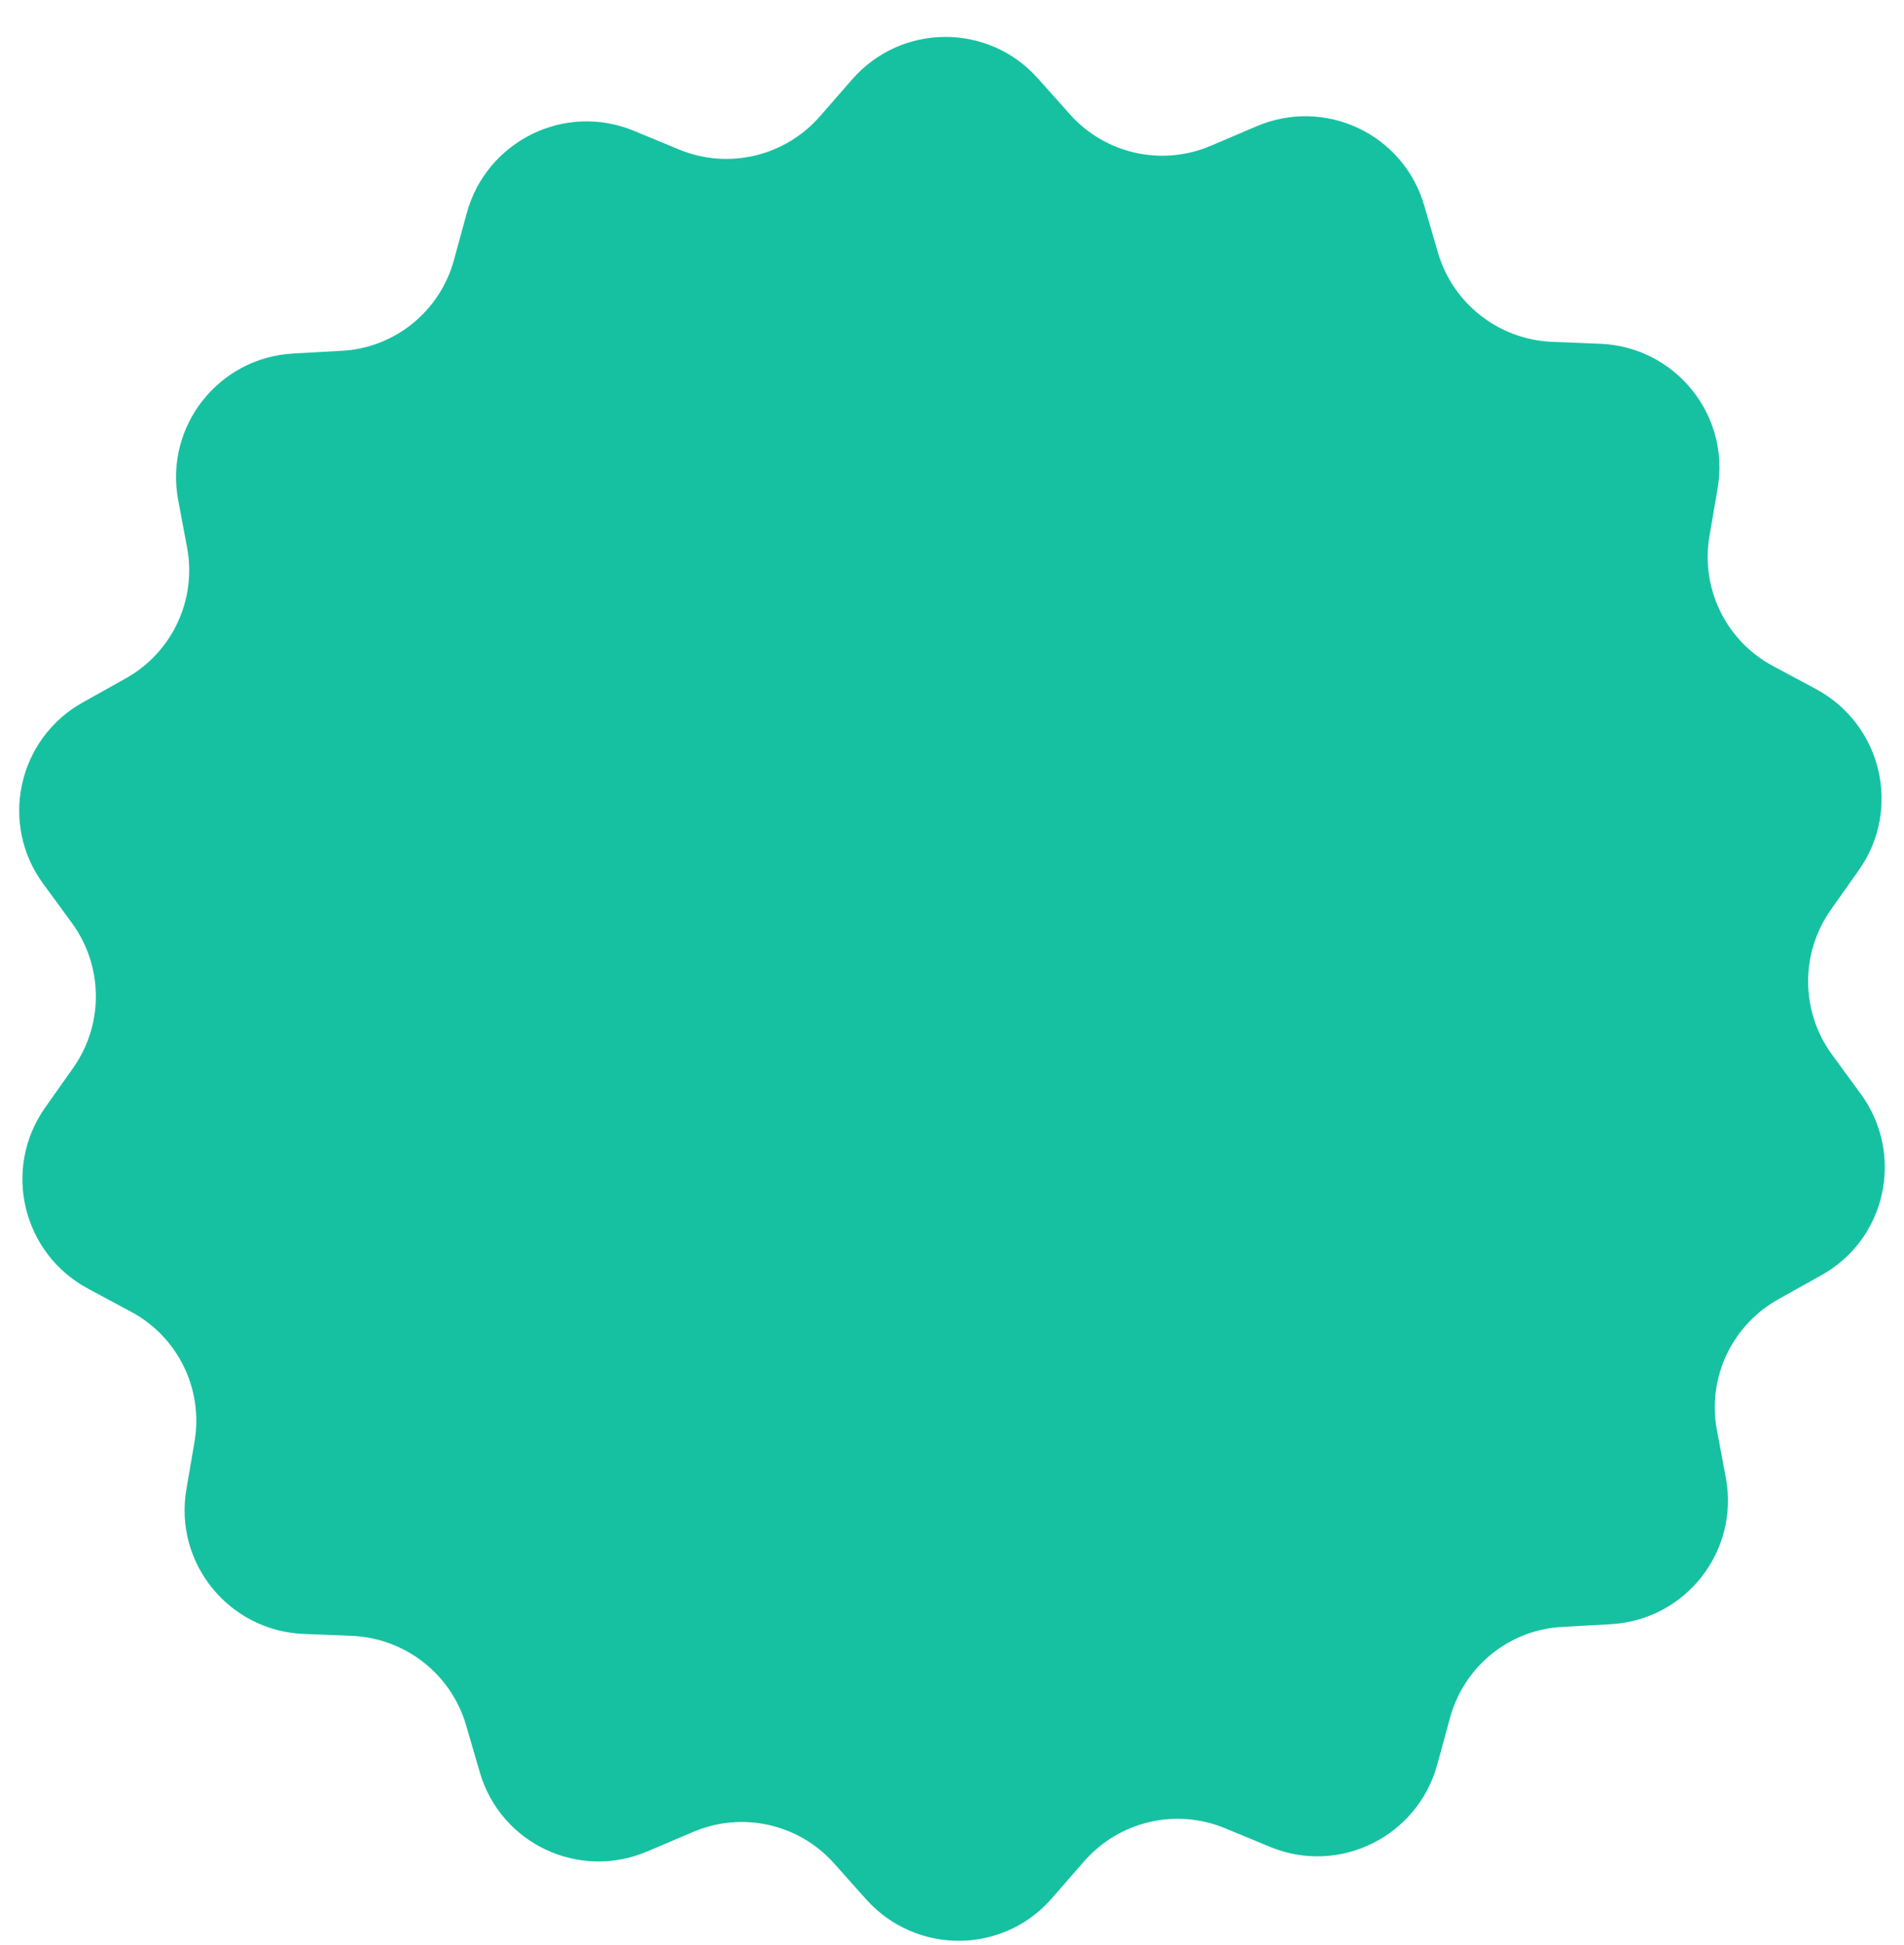 <svg width="46" height="47" viewBox="0 0 46 47" fill="none" xmlns="http://www.w3.org/2000/svg">
<g clip-path="url(#clip0_511_312)">
<path d="M16.887 21.908C17.949 21.908 18.81 21.047 18.81 19.985C18.81 18.923 17.949 18.062 16.887 18.062C15.825 18.062 14.964 18.923 14.964 19.985C14.964 21.047 15.825 21.908 16.887 21.908Z" fill="#16C1A1"/>
<path d="M29.103 29.712C30.165 29.712 31.026 28.851 31.026 27.789C31.026 26.727 30.165 25.866 29.103 25.866C28.041 25.866 27.18 26.727 27.18 27.789C27.18 28.851 28.041 29.712 29.103 29.712Z" fill="#16C1A1"/>
<path d="M44.957 26.432L44.26 25.48C43.505 24.443 43.487 23.039 44.231 21.983L44.91 21.022C45.947 19.551 45.466 17.506 43.873 16.648L42.836 16.092C41.705 15.489 41.083 14.226 41.3 12.953L41.498 11.794C41.8 10.022 40.47 8.382 38.67 8.307L37.492 8.259C36.21 8.203 35.098 7.336 34.74 6.101L34.41 4.97C33.91 3.236 32.006 2.34 30.347 3.056L29.263 3.518C28.085 4.027 26.709 3.726 25.851 2.764L25.069 1.888C23.872 0.549 21.77 0.559 20.582 1.925L19.809 2.811C18.961 3.782 17.594 4.103 16.407 3.613L15.313 3.16C13.645 2.472 11.76 3.405 11.279 5.14L10.968 6.28C10.629 7.524 9.535 8.41 8.253 8.476L7.075 8.542C5.275 8.646 3.974 10.305 4.304 12.077L4.521 13.236C4.756 14.499 4.153 15.772 3.032 16.394L2.004 16.969C0.43 17.845 -0.022 19.9 1.043 21.352L1.74 22.304C2.494 23.341 2.513 24.745 1.768 25.801L1.09 26.762C0.053 28.233 0.534 30.278 2.127 31.136L3.163 31.692C4.295 32.295 4.917 33.558 4.7 34.831L4.502 35.99C4.2 37.762 5.529 39.402 7.33 39.477L8.508 39.525C9.79 39.581 10.902 40.448 11.26 41.683L11.59 42.814C12.09 44.548 13.994 45.444 15.652 44.727L16.736 44.266C17.915 43.757 19.291 44.058 20.149 45.02L20.931 45.896C22.137 47.235 24.239 47.225 25.418 45.859L26.191 44.973C27.039 44.002 28.405 43.681 29.593 44.171L30.687 44.624C32.355 45.312 34.24 44.379 34.721 42.644L35.032 41.504C35.371 40.26 36.465 39.374 37.746 39.308L38.925 39.242C40.725 39.138 42.026 37.479 41.696 35.707L41.479 34.548C41.243 33.285 41.847 32.012 42.968 31.39L43.996 30.815C45.57 29.948 46.022 27.893 44.957 26.432ZM12.24 19.985C12.24 17.421 14.314 15.348 16.878 15.348C19.442 15.348 21.515 17.421 21.515 19.985C21.515 22.549 19.442 24.622 16.878 24.622C14.314 24.622 12.24 22.539 12.24 19.985ZM17.773 31.946C17.378 32.427 16.661 32.493 16.18 32.097C15.7 31.701 15.634 30.985 16.03 30.504L28.198 15.847C28.594 15.366 29.31 15.3 29.791 15.696C30.272 16.092 30.338 16.808 29.942 17.289L17.773 31.946ZM29.103 32.427C26.539 32.427 24.466 30.353 24.466 27.79C24.466 25.226 26.539 23.152 29.103 23.152C31.667 23.152 33.74 25.226 33.74 27.79C33.74 30.353 31.667 32.427 29.103 32.427Z" fill="#16C1A1"/>
<rect x="10.062" y="12.392" width="25.875" height="25.875" fill="#16C1A1"/>
</g>
<defs>
<clipPath id="clip0_511_312">
<rect width="46" height="46.009" fill="white" transform="translate(0 0.892)"/>
</clipPath>
</defs>
</svg>
